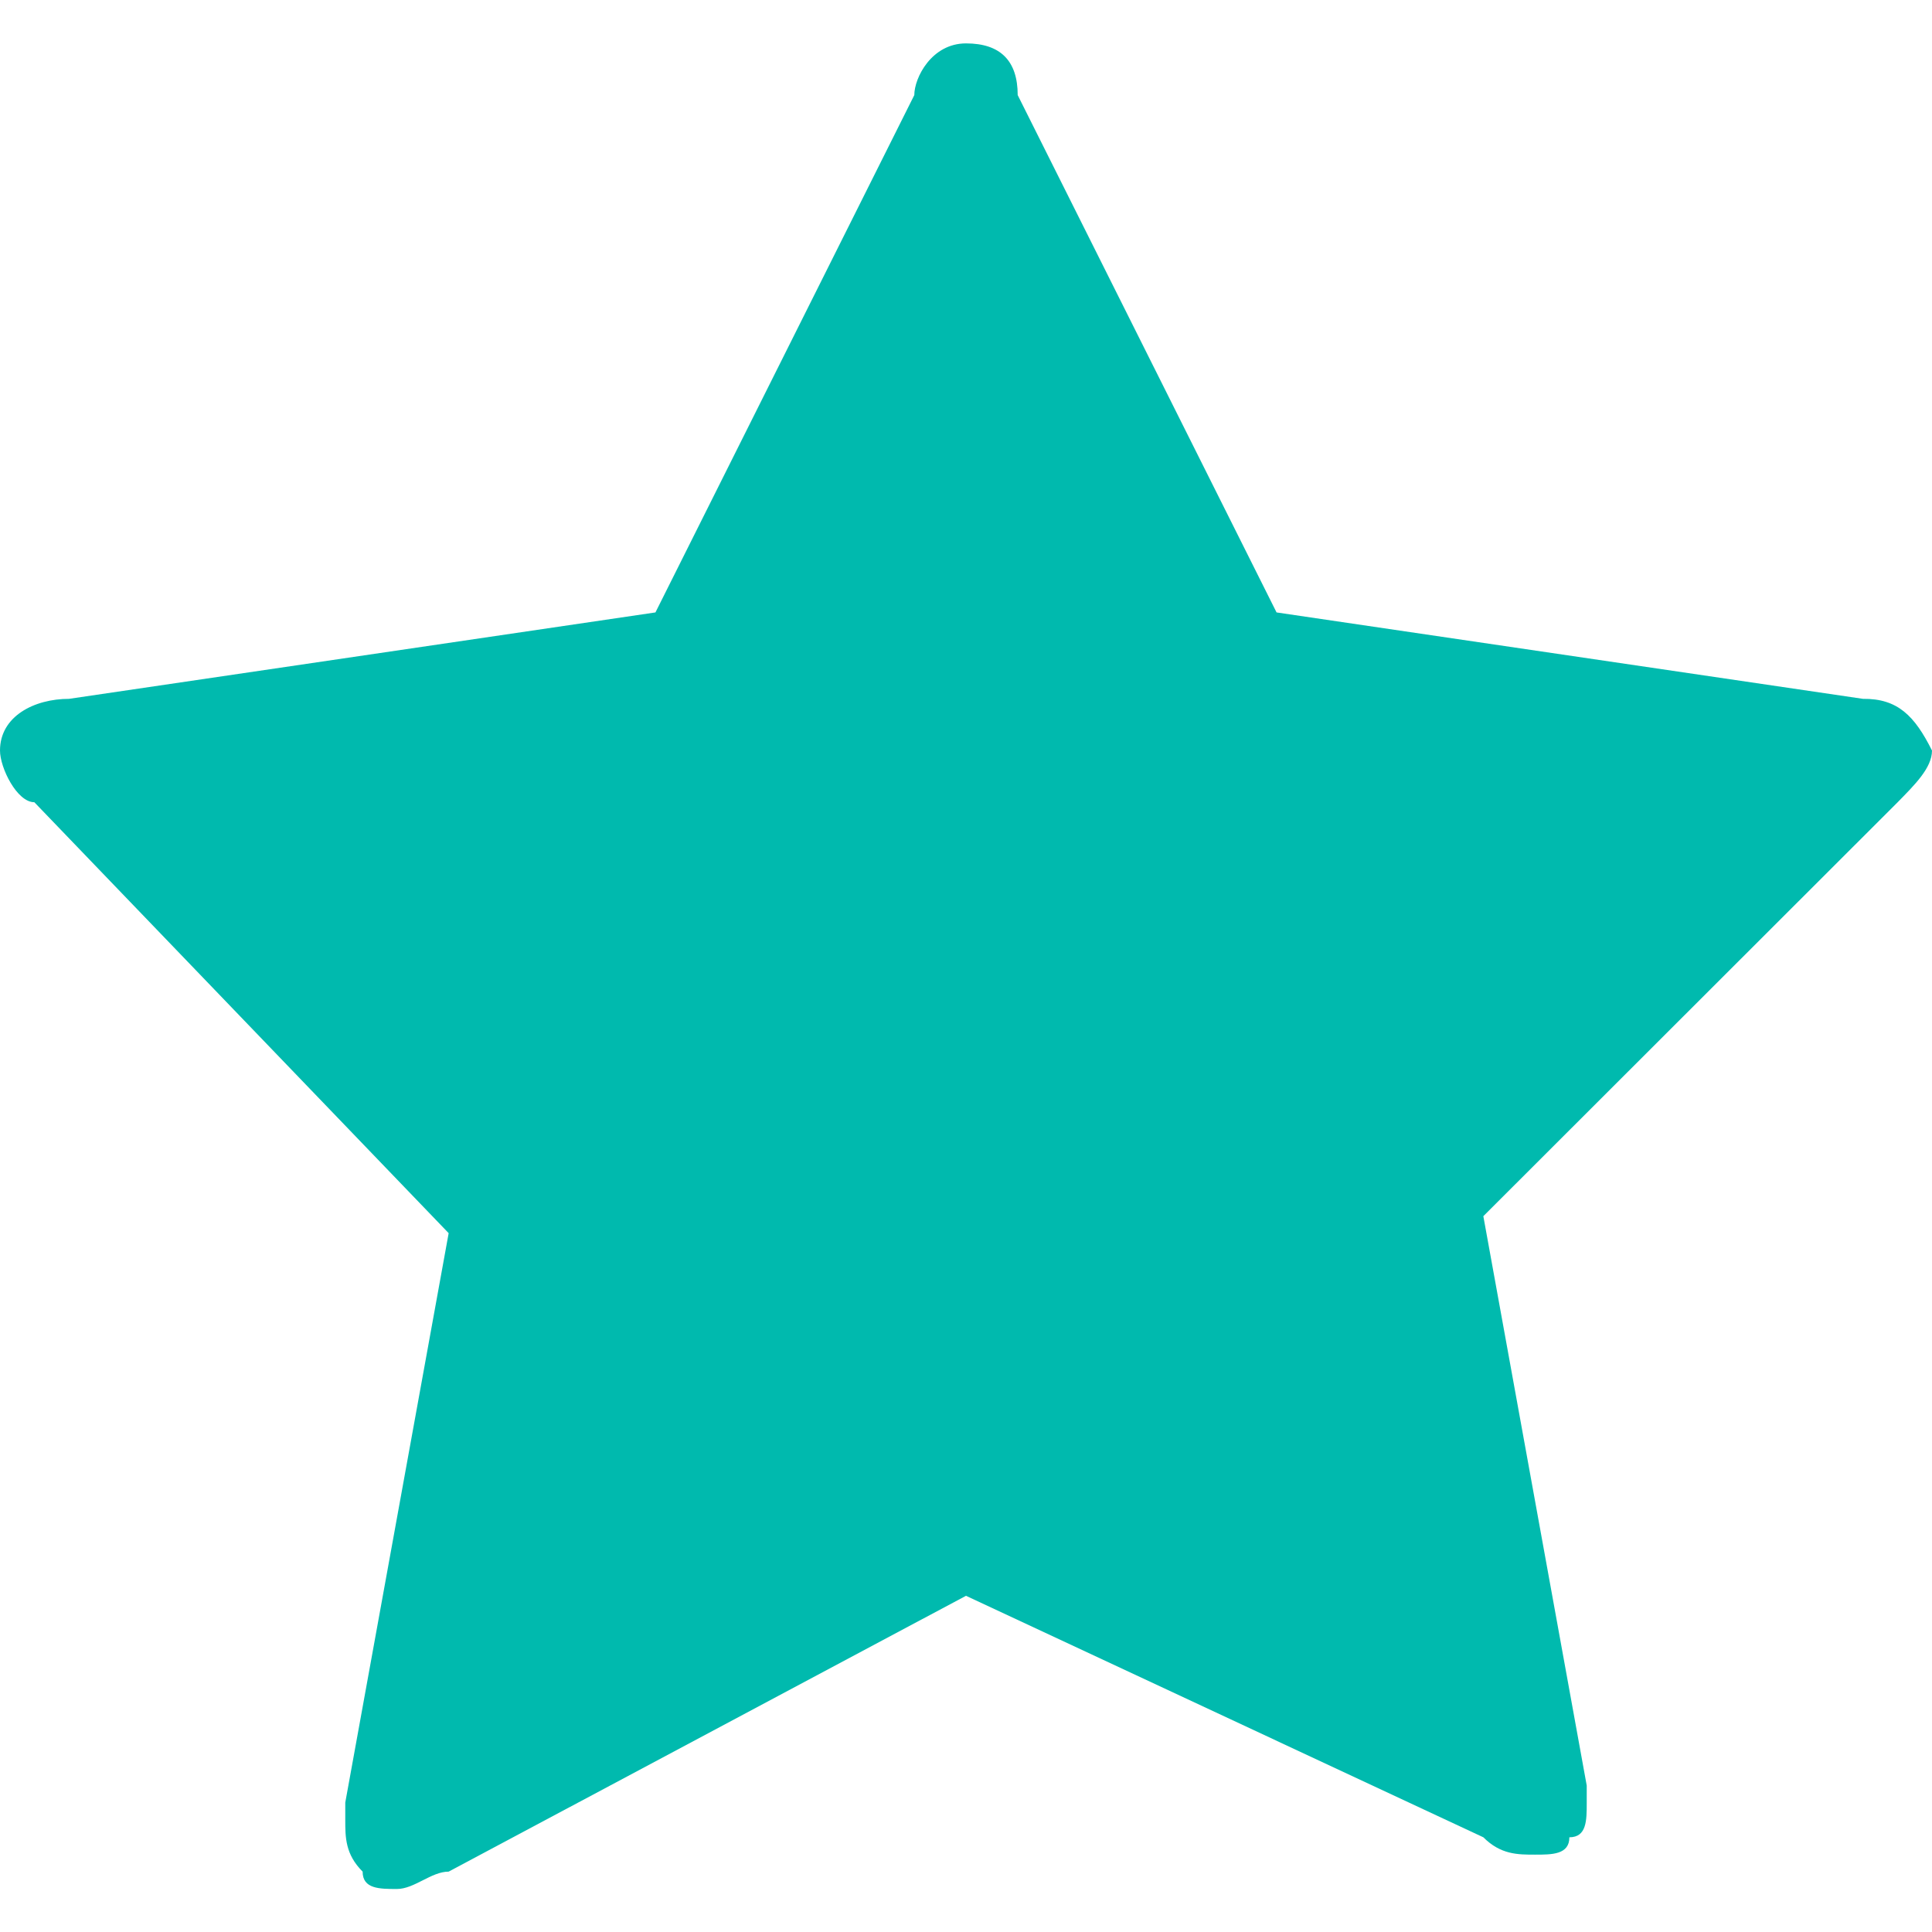 <svg xmlns='http://www.w3.org/2000/svg' viewBox='0 0 512 512'><path d='M512 198.9c0 4.6-4.6 9.1-9.1 13.7L393.1 322.3l27.4 150.9v4.6c0 4.6 0 9.1-4.6 9.1 0 4.6-4.6 4.6-9.1 4.6-4.6 0-9.1 0-13.7-4.6l-137.1-64L118.9 496c-4.6 0-9.1 4.6-13.7 4.6s-9.1 0-9.1-4.6c-4.6-4.6-4.6-9.1-4.6-13.7v-4.6l27.4-150.9L9.1 212.6c-4.6 0-9.1-9.1-9.1-13.7 0-9.1 9.1-13.7 18.3-13.7l155.4-22.9 68.6-137.1c0-4.6 4.6-13.7 13.7-13.7s13.7 4.6 13.7 13.7l68.6 137.1 155.4 22.9c9.2-.1 13.7 4.5 18.3 13.7z' fill='#00baae'/></svg>